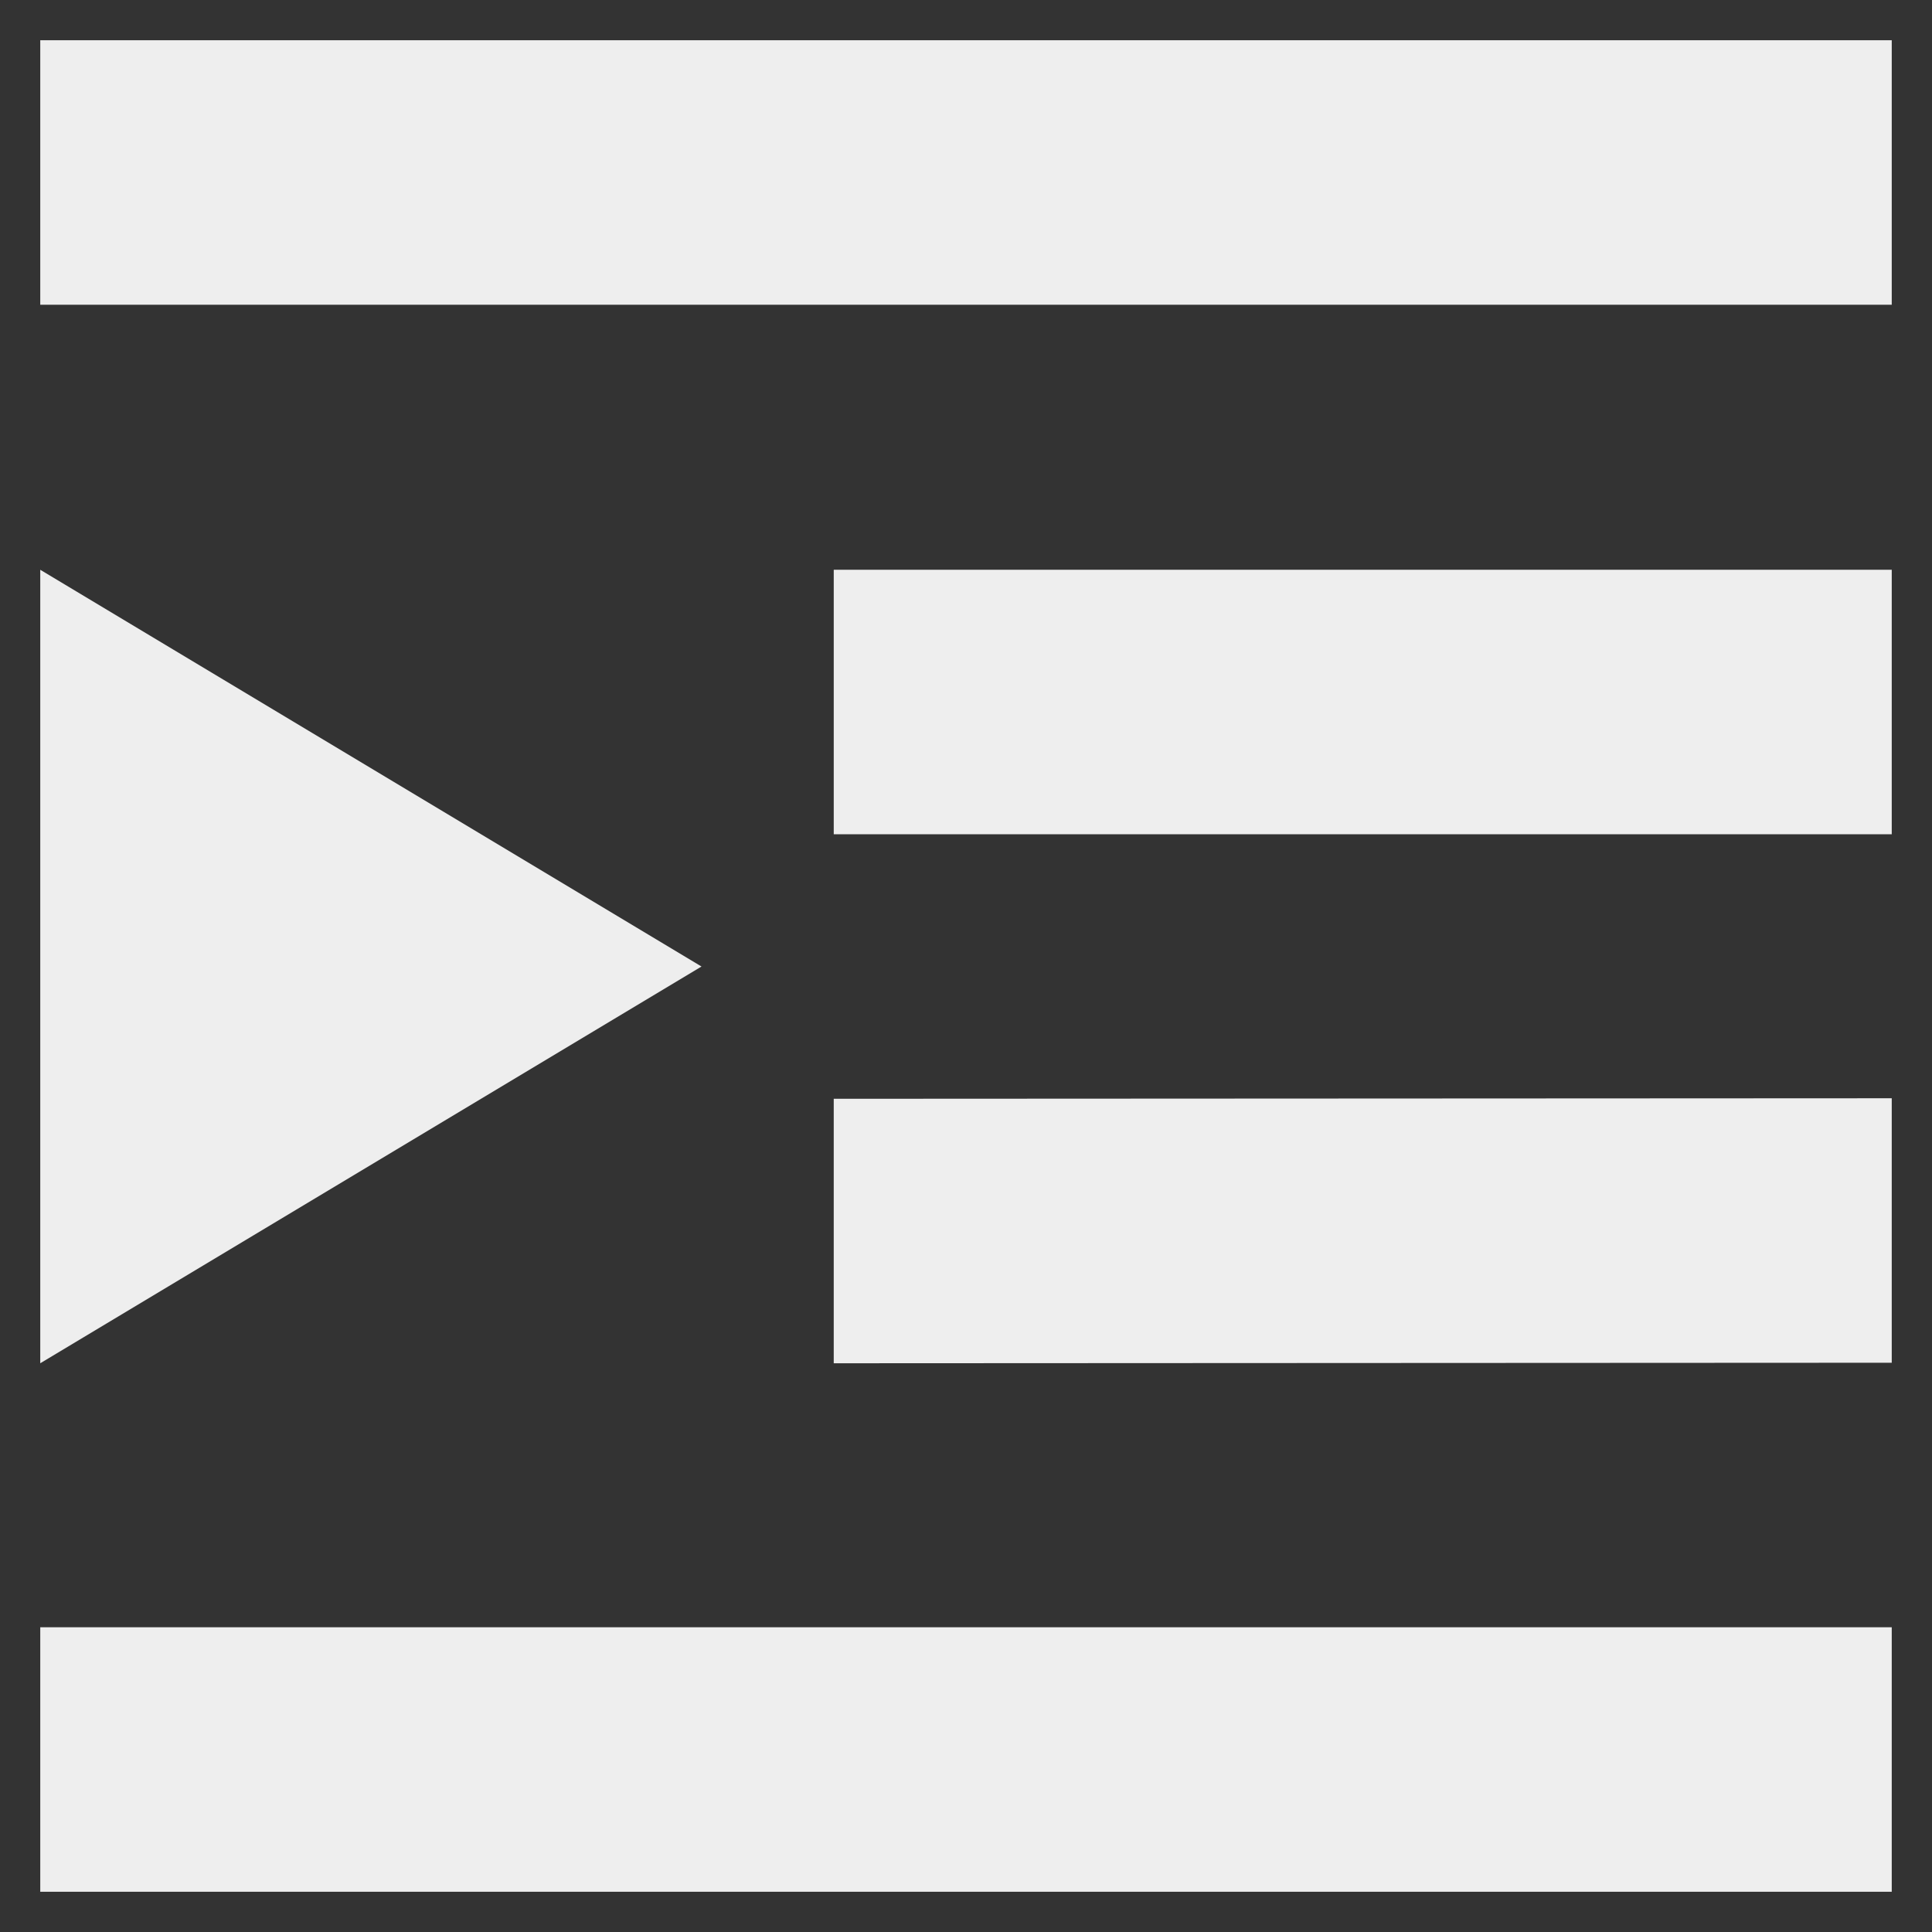 <?xml version="1.0" encoding="UTF-8" standalone="no"?>
<svg
   xmlns:dc="http://purl.org/dc/elements/1.1/"
   xmlns:cc="http://creativecommons.org/ns#"
   xmlns:rdf="http://www.w3.org/1999/02/22-rdf-syntax-ns#"
   xmlns:svg="http://www.w3.org/2000/svg"
   xmlns="http://www.w3.org/2000/svg"
   xmlns:sodipodi="http://sodipodi.sourceforge.net/DTD/sodipodi-0.dtd"
   xmlns:inkscape="http://www.inkscape.org/namespaces/inkscape"
   width="48"
   height="48"
   viewBox="0 0 48 48"
   version="1.1"
   id="svg7"
   sodipodi:docname="format-indent-more.svg"
   inkscape:version="0.92.4 (5da689c313, 2019-01-14)">
  <rect x="0" y="0" width="48" height="48" fill="#333333" stroke="none"/>
  <sodipodi:namedview
     pagecolor="#ffffff"
     bordercolor="#666666"
     borderopacity="1"
     objecttolerance="10"
     gridtolerance="10"
     guidetolerance="10"
     inkscape:pageopacity="0"
     inkscape:pageshadow="2"
     inkscape:window-width="1280"
     inkscape:window-height="954"
     id="namedview9"
     showgrid="false"
     inkscape:zoom="5.2149125"
     inkscape:cx="0.31657137"
     inkscape:cy="7.8094906"
     inkscape:window-x="0"
     inkscape:window-y="0"
     inkscape:window-maximized="1"
     inkscape:current-layer="svg7" />
  <defs
     id="defs3">
    <style
       type="text/css"
       id="current-color-scheme">
   .ColorScheme-Text { color:#5c616c; } .ColorScheme-Highlight { color:#5294e2; } .ColorScheme-ButtonBackground { color:#d3dae3; }
  </style>
    <style
       id="current-color-scheme-6"
       type="text/css">
     .ColorScheme-Text { color:#eeeeee; } .ColorScheme-Highlight { color:#424242; }
  </style>
  </defs>
  <path
     style="color:#5c616c;opacity:1;fill:#eeeeee;stroke-width:3.286;fill-opacity:1"
     class="ColorScheme-Text"
     d="M 1,1 V 7.571 H 47 V 1 Z m 0,13.156 v 19.714 l 16.429,-9.857 z m 19.714,0 V 20.727 H 47 V 14.156 Z M 47,27.286 20.714,27.299 v 6.571 L 47,33.857 Z M 1,40.429 V 47 h 46 v -6.571 z"
     id="path5"
     inkscape:connector-curvature="0" />
</svg>

